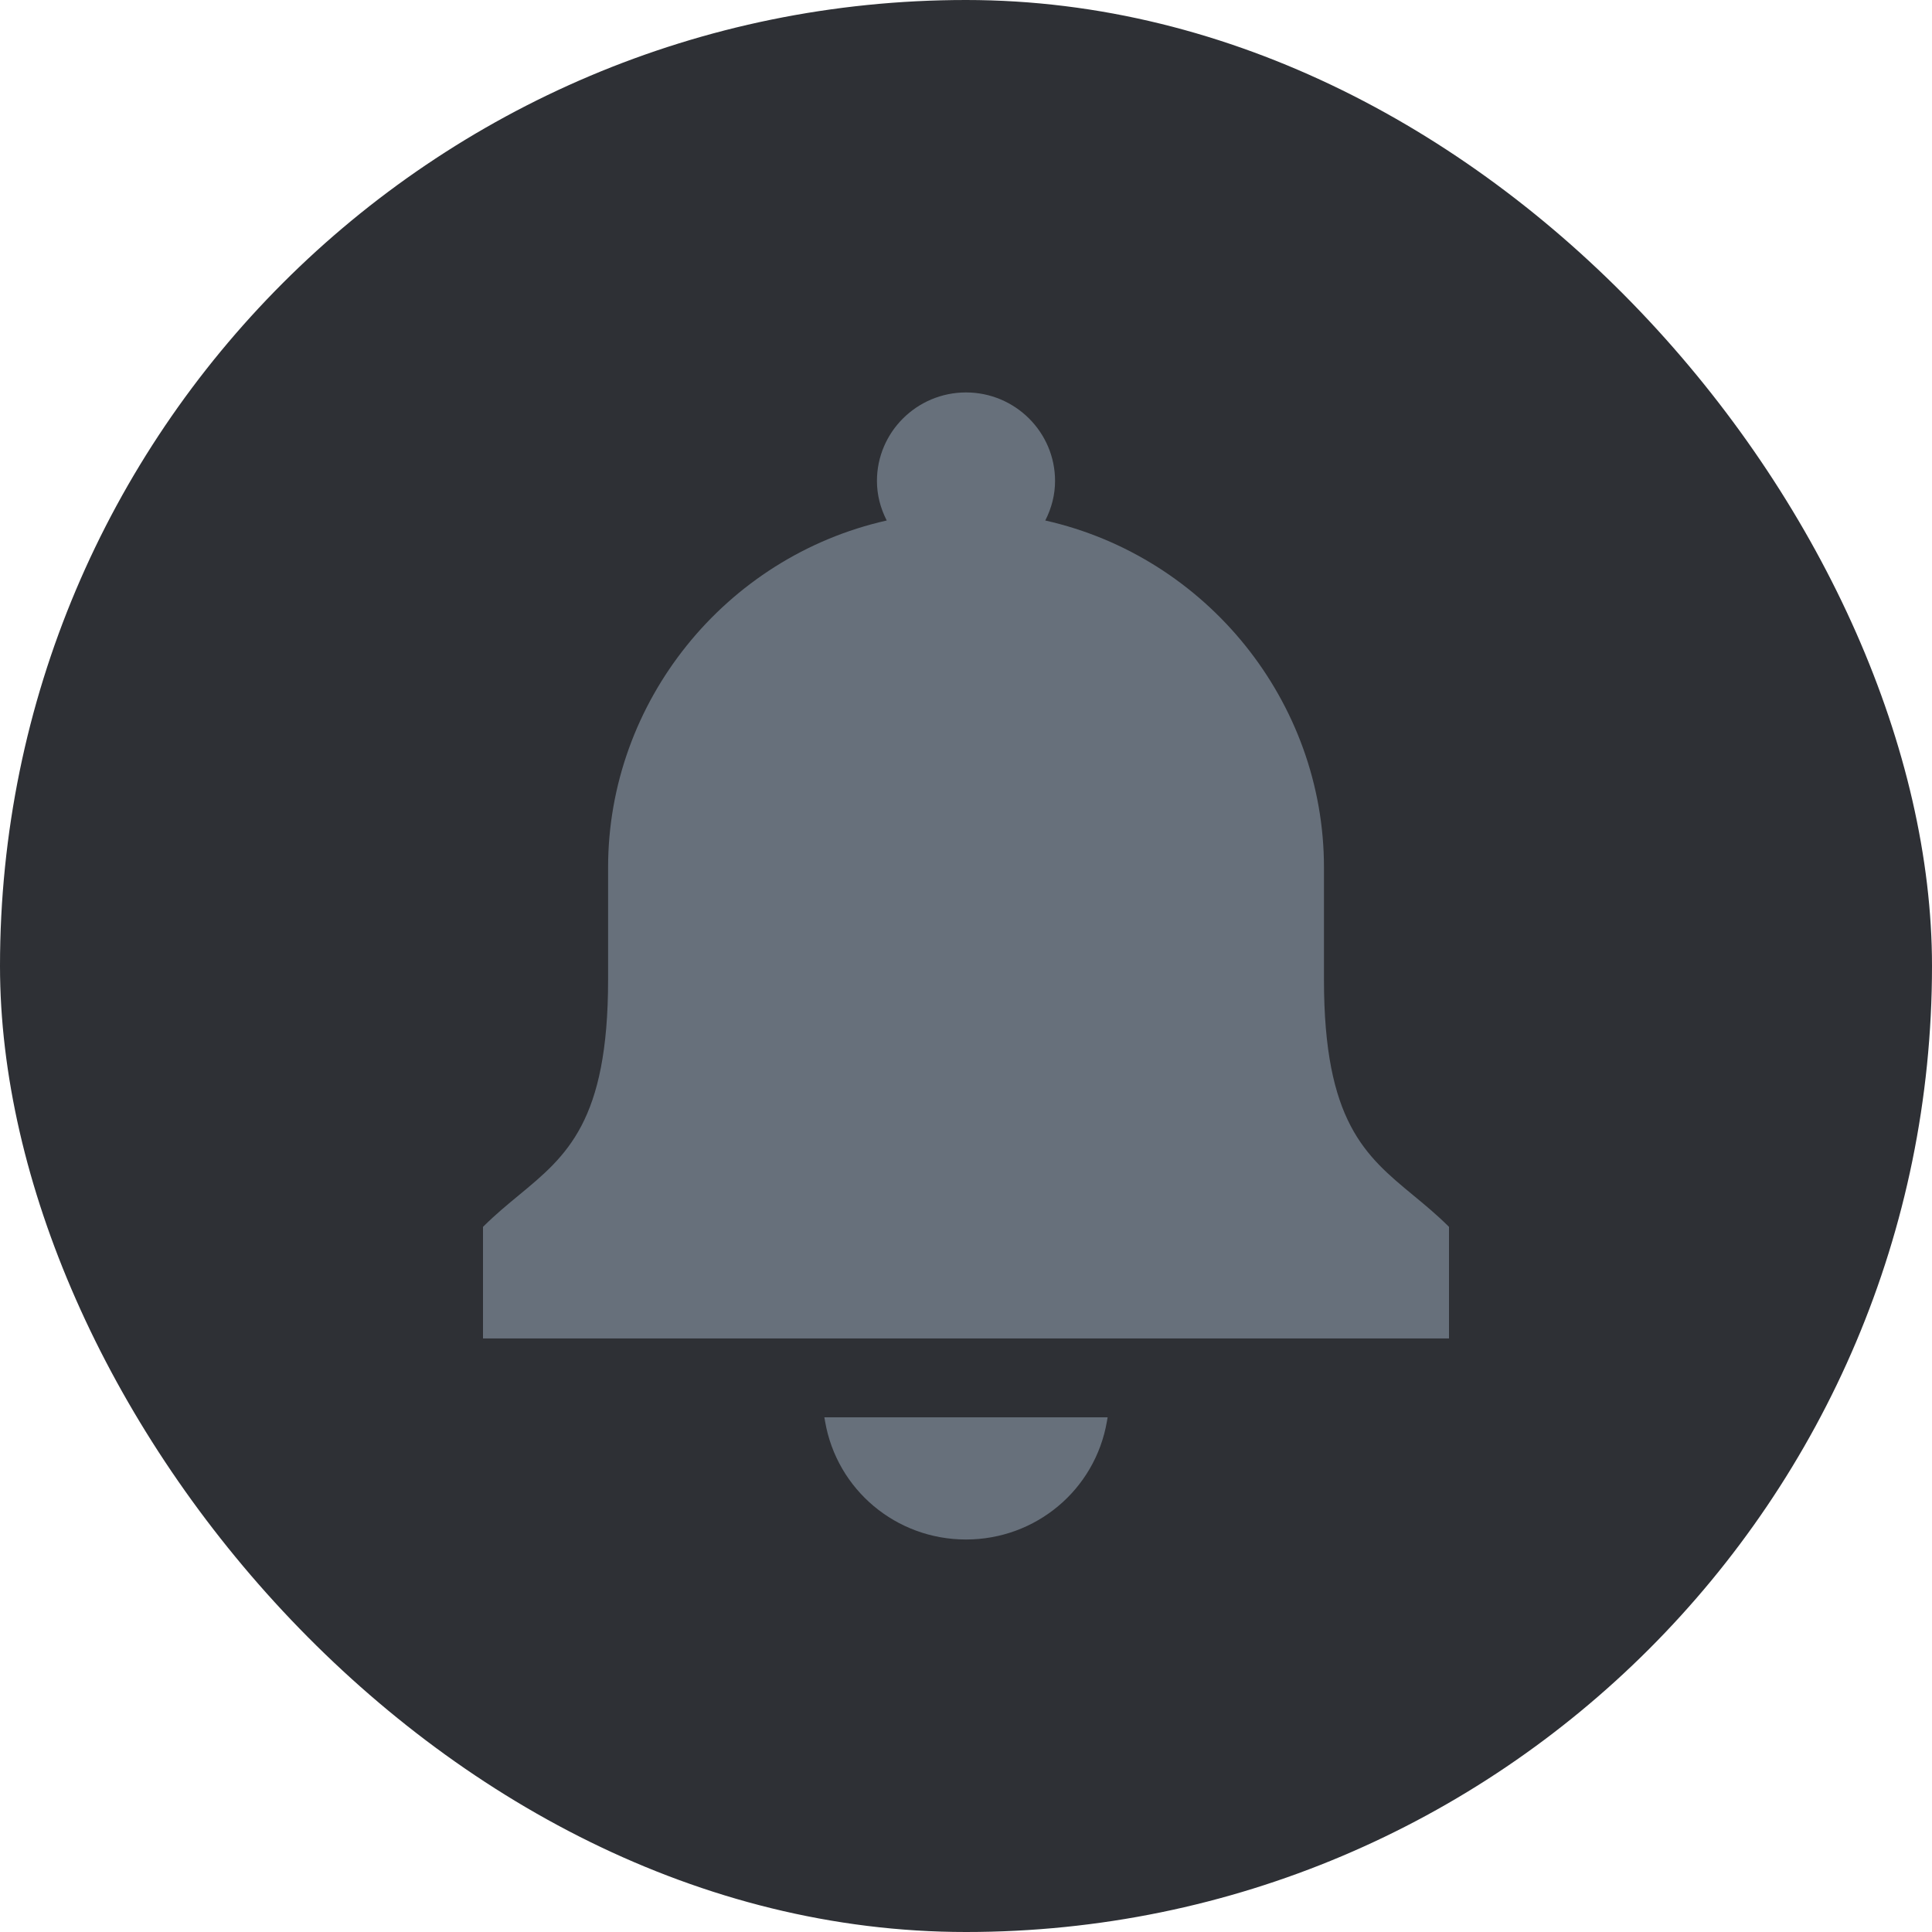 <svg width="32" height="32" viewBox="0 0 32 32" fill="none" xmlns="http://www.w3.org/2000/svg">
<rect width="32" height="32" rx="16" fill="#2E3035"/>
<path d="M13.666 23.544C13.862 24.677 14.843 25.499 16 25.499C17.156 25.499 18.138 24.677 18.334 23.544L18.346 23.475H13.654L13.666 23.544Z" fill="#67707B"/>
<path d="M23.983 20.304C23.791 20.114 23.596 19.953 23.407 19.797C22.614 19.142 21.929 18.576 21.929 16.228V14.366C21.929 11.627 19.992 9.223 17.313 8.621C17.42 8.411 17.475 8.191 17.475 7.966C17.475 7.157 16.813 6.5 16 6.5C15.187 6.5 14.525 7.157 14.525 7.966C14.525 8.192 14.58 8.412 14.687 8.621C12.008 9.223 10.072 11.627 10.072 14.366V16.228C10.072 18.576 9.386 19.142 8.593 19.797C8.404 19.953 8.209 20.114 8.017 20.304L8 20.321V22.169H24V20.321L23.983 20.304Z" fill="#67707B"/>
</svg>
